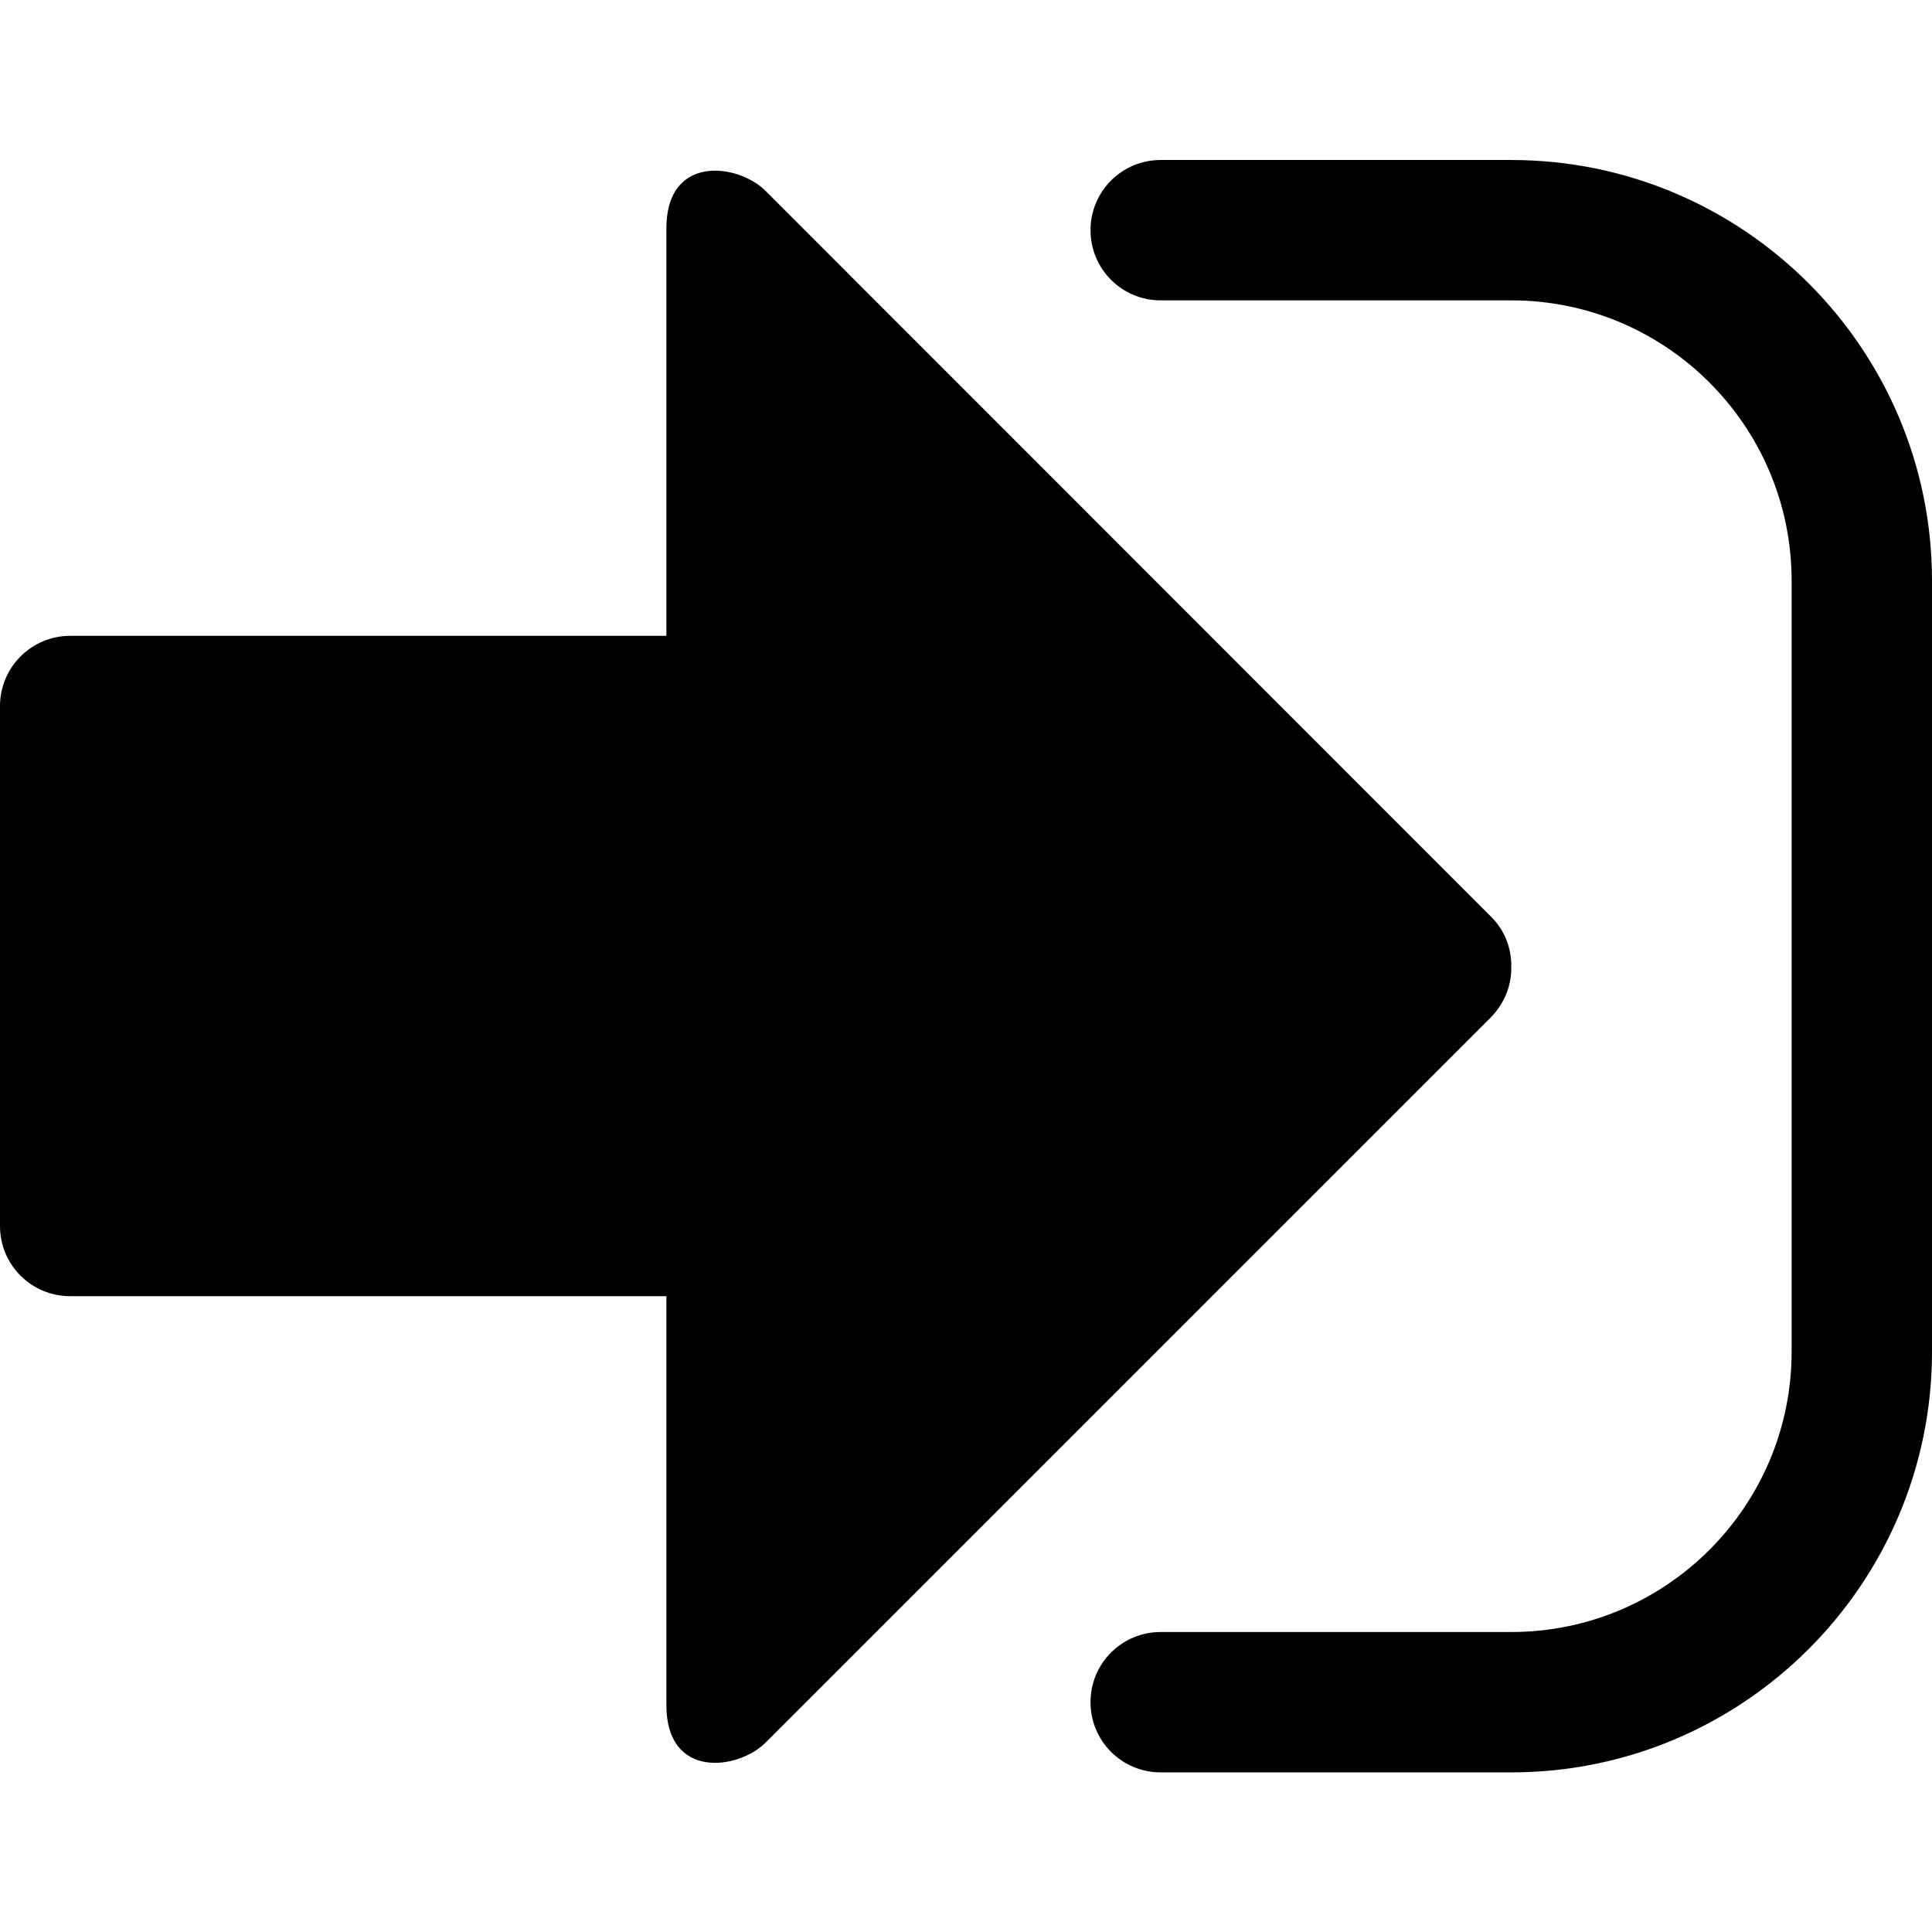<?xml version="1.0" encoding="utf-8"?>
<!-- Generator: Adobe Illustrator 16.0.0, SVG Export Plug-In . SVG Version: 6.00 Build 0)  -->
<!DOCTYPE svg PUBLIC "-//W3C//DTD SVG 1.1//EN" "http://www.w3.org/Graphics/SVG/1.1/DTD/svg11.dtd">
<svg version="1.1"
	 id="svg2" inkscape:export-xdpi="230.97745" sodipodi:docname="Facebook Home (Clear).svg" inkscape:version="0.48.3.1 r9886" inkscape:export-ydpi="230.97745" inkscape:export-filename="R:\Media\Pictures\Logos\Facebook Home (Clear).png" xmlns:sodipodi="http://sodipodi.sourceforge.net/DTD/sodipodi-0.dtd" xmlns:rdf="http://www.w3.org/1999/02/22-rdf-syntax-ns#" xmlns:dc="http://purl.org/dc/elements/1.1/" xmlns:svg="http://www.w3.org/2000/svg" xmlns:cc="http://creativecommons.org/ns#" xmlns:inkscape="http://www.inkscape.org/namespaces/inkscape"
	 xmlns="http://www.w3.org/2000/svg" xmlns:xlink="http://www.w3.org/1999/xlink" x="0px" y="0px" width="512px" height="512px"
	 viewBox="0 0 512 512" style="enable-background:new 0 0 512 512;" xml:space="preserve">
<g>
	<path d="M400.5,42.4h-92.9c-10.3,0-18.6,8.3-18.6,18.6c0,10.3,8.3,18.6,18.6,18.6h92.9c41,0,74.3,33.3,74.3,74.3v204.3
		c0,41-33.3,74.3-74.3,74.3h-92.9c-10.3,0-18.6,8.3-18.6,18.6c0,10.3,8.3,18.6,18.6,18.6h92.9c61.5,0,111.5-50,111.5-111.5V153.9
		C512,92.4,462,42.4,400.5,42.4z"/>
	<path d="M400.5,256.2c0.1-4.8-1.7-9.7-5.4-13.3L202.9,50.6c-7.3-7.3-26.3-9.8-26.3,9.9v108h-158C8.4,168.5,0,176.8,0,187.1v137.8
		c0,10.3,8.3,18.6,18.6,18.6h158v108.4c0,19.7,19,17.2,26.3,9.9l192.2-192.2C398.8,265.8,400.6,261,400.5,256.2z"/>
</g>
</svg>
